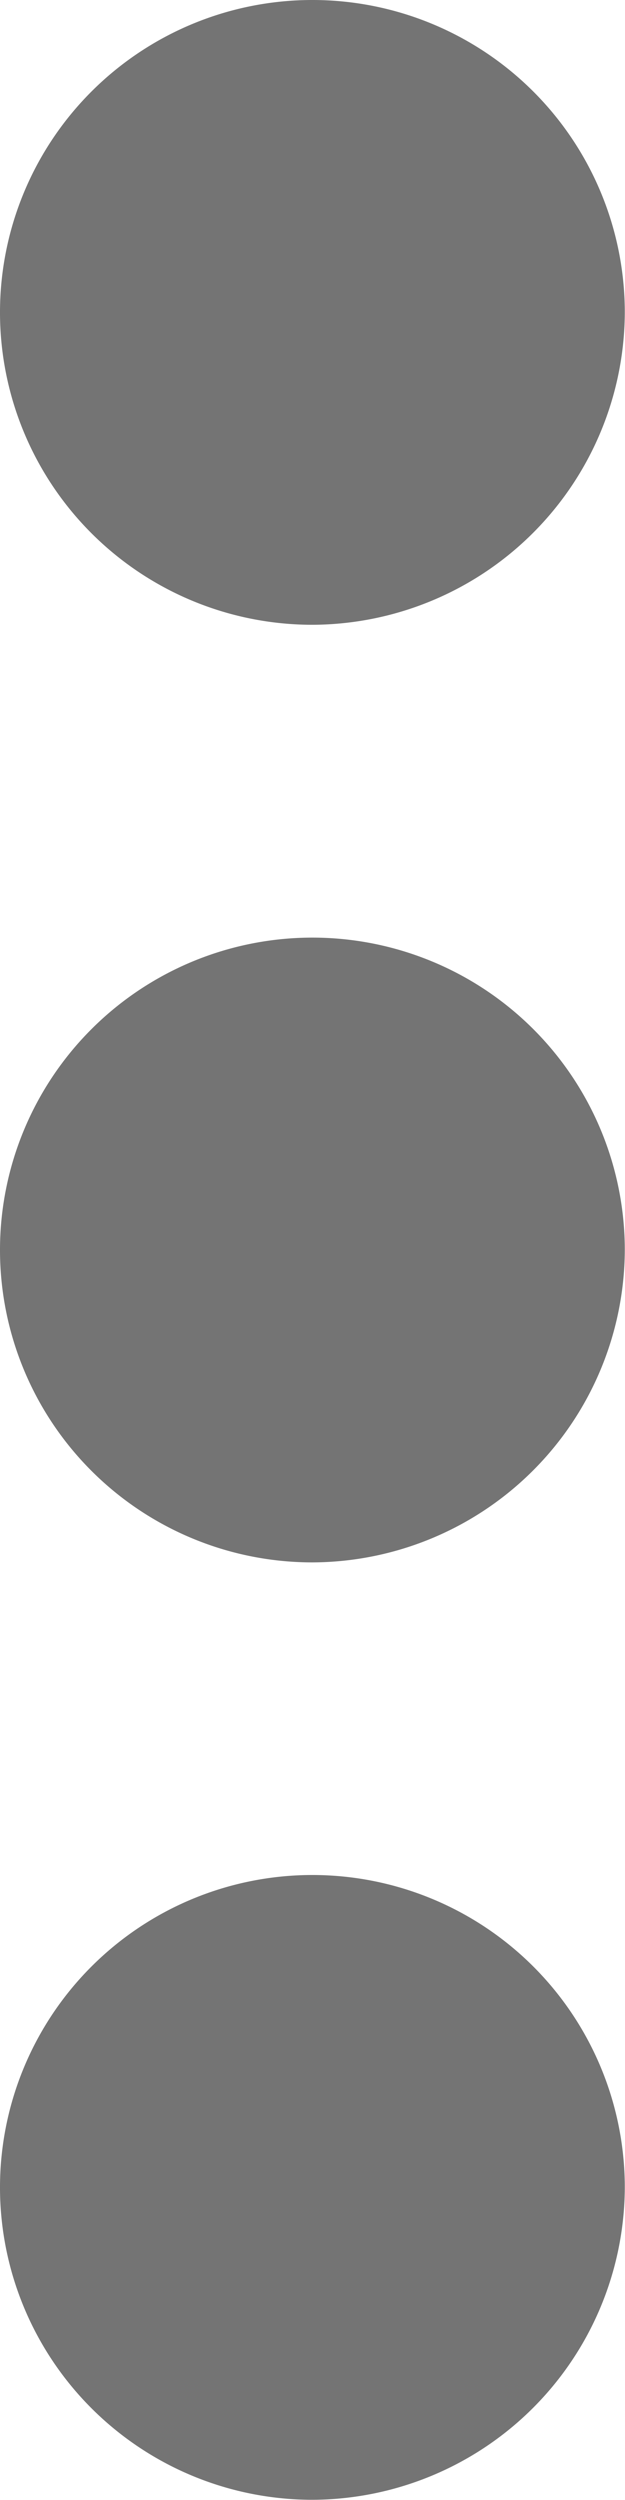 <svg xmlns="http://www.w3.org/2000/svg" width="2.927" height="11.708" viewBox="0 0 2.927 11.708">
  <path id="Icon_ionic-md-more" data-name="Icon ionic-md-more" d="M18.114,8.213a1.463,1.463,0,1,0-1.463,1.463A1.468,1.468,0,0,0,18.114,8.213Zm0,8.781a1.463,1.463,0,1,0-1.463,1.463A1.468,1.468,0,0,0,18.114,16.994Zm0-4.39a1.463,1.463,0,1,0-1.463,1.463A1.468,1.468,0,0,0,18.114,12.6Z" transform="translate(-15.188 -6.75)" fill="#747474"/>
</svg>
